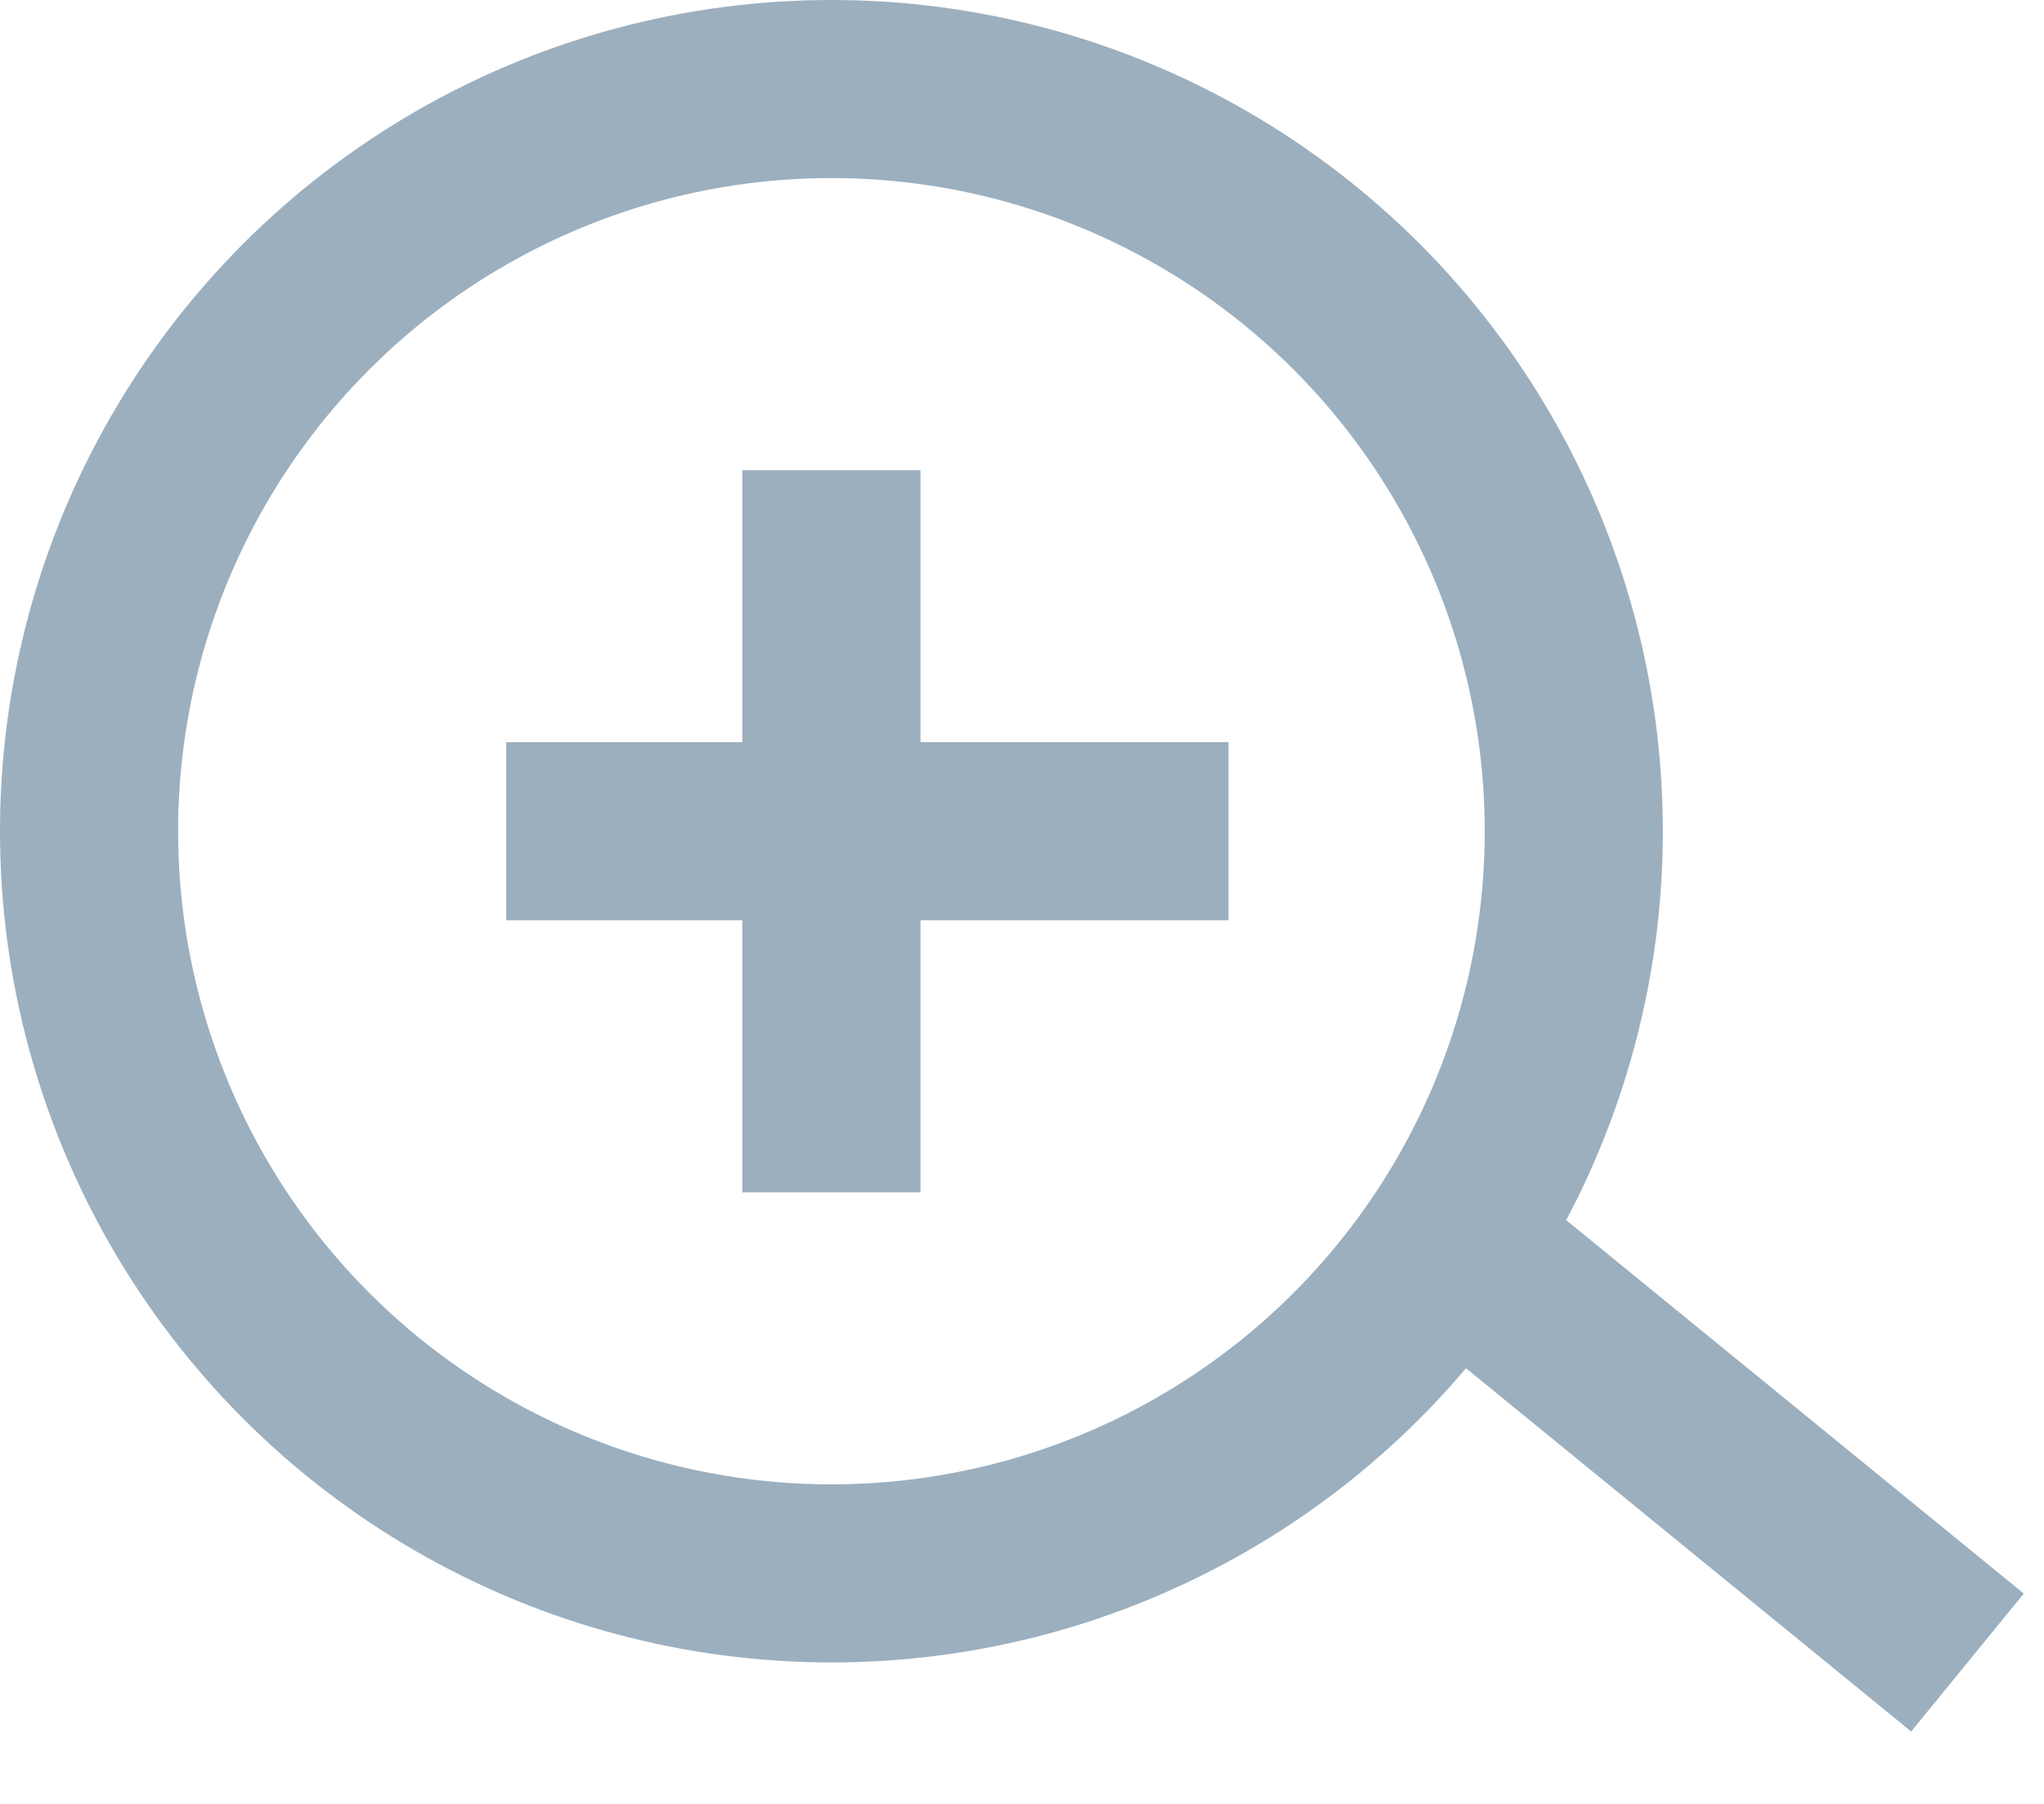 <svg xmlns="http://www.w3.org/2000/svg" width="22.952" height="20.265" viewBox="0 0 22.952 20.265">
  <g id="Group_18217" data-name="Group 18217" transform="translate(-19.759 -360.913)">
    <g id="Group_18212" data-name="Group 18212" transform="translate(4103.759 1634.913)">
      <g id="Ellipse_4" data-name="Ellipse 4" transform="translate(-4084 -1274)" fill="transparent" stroke="#9bafbf" stroke-width="2">
        <circle cx="9.336" cy="9.336" r="9.336" stroke="none"/>
        <circle cx="9.336" cy="9.336" r="8.336" fill="none"/>
      </g>
      <path id="Path_8586" data-name="Path 8586" d="M0,0,4.71,5.461" transform="translate(-4067.494 -1259.887) rotate(-10)" fill="none" stroke="#9bafbf" stroke-width="2"/>
      <path id="Path_8587" data-name="Path 8587" d="M-4079.129-1266h8.111" transform="translate(0.813 1.336)" fill="none" stroke="#9bafbf" stroke-width="2"/>
      <path id="Path_8588" data-name="Path 8588" d="M0,0H8.111" transform="translate(-4074.664 -1268.719) rotate(90)" fill="none" stroke="#9bafbf" stroke-width="2"/>
    </g>
  </g>
</svg>

